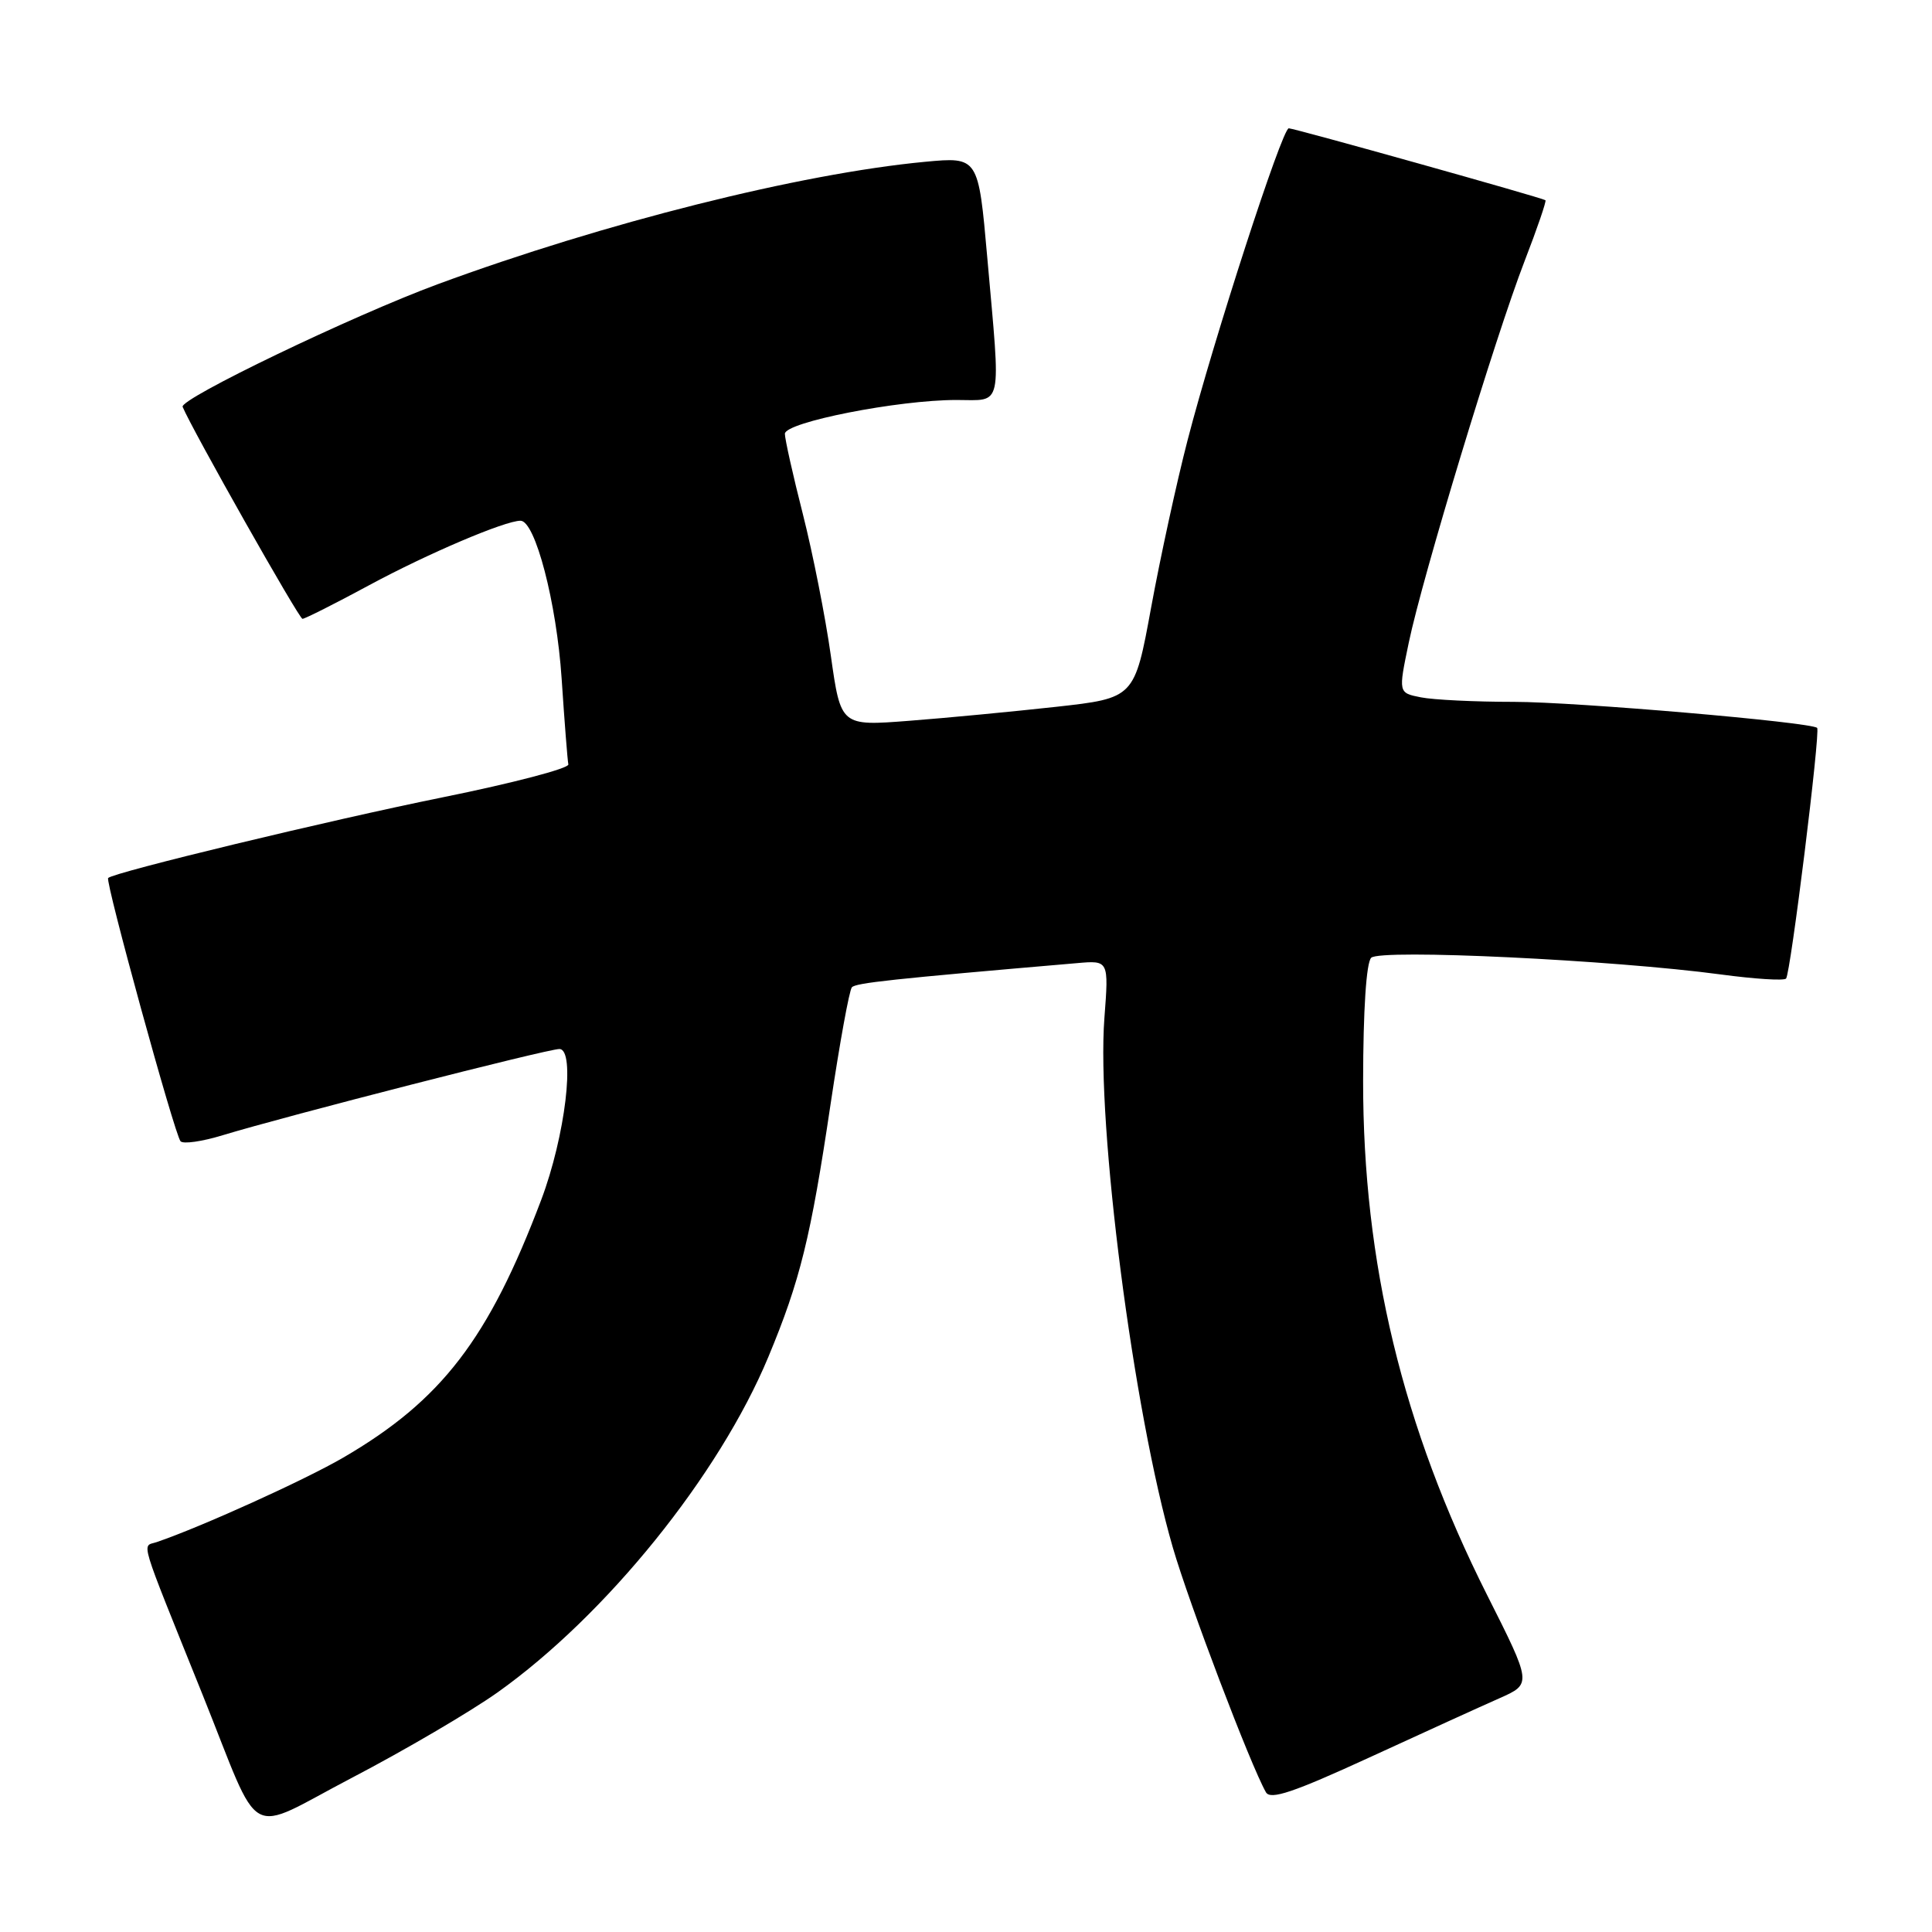<?xml version="1.0" encoding="UTF-8" standalone="no"?>
<!DOCTYPE svg PUBLIC "-//W3C//DTD SVG 1.1//EN" "http://www.w3.org/Graphics/SVG/1.1/DTD/svg11.dtd" >
<svg xmlns="http://www.w3.org/2000/svg" xmlns:xlink="http://www.w3.org/1999/xlink" version="1.1" viewBox="0 0 256 256">
 <g >
 <path fill="currentColor"
d=" M 65.92 224.26 C 80.32 214.02 95.28 195.49 101.81 179.80 C 106.02 169.69 107.43 163.97 110.05 146.34 C 111.27 138.18 112.54 131.19 112.88 130.82 C 113.42 130.24 118.12 129.73 142.71 127.62 C 146.92 127.25 146.92 127.25 146.34 134.88 C 145.26 149.00 150.19 187.10 155.41 205.07 C 157.58 212.53 165.69 233.87 167.74 237.48 C 168.33 238.53 171.36 237.51 181.46 232.87 C 188.59 229.59 196.34 226.06 198.70 225.02 C 202.98 223.12 202.98 223.12 197.03 211.31 C 185.85 189.10 180.60 167.33 180.62 143.23 C 180.63 133.82 181.04 127.56 181.69 126.91 C 182.88 125.72 213.73 127.20 228.01 129.12 C 232.47 129.72 236.36 129.97 236.66 129.67 C 237.25 129.09 241.24 96.90 240.78 96.45 C 240.00 95.69 208.75 93.00 200.62 93.00 C 195.46 93.00 189.91 92.73 188.27 92.40 C 185.28 91.81 185.28 91.81 186.67 85.15 C 188.48 76.46 198.12 44.68 202.01 34.61 C 203.69 30.27 204.93 26.64 204.78 26.53 C 204.30 26.19 171.49 17.00 170.77 17.00 C 169.89 17.00 160.81 44.99 157.36 58.33 C 155.91 63.92 153.74 73.90 152.53 80.50 C 150.33 92.50 150.33 92.50 139.92 93.66 C 134.19 94.29 125.43 95.13 120.46 95.51 C 111.41 96.21 111.41 96.21 110.09 86.88 C 109.37 81.75 107.70 73.32 106.39 68.15 C 105.07 62.98 104.00 58.17 104.00 57.48 C 104.00 55.95 119.01 52.99 126.75 53.00 C 132.95 53.00 132.62 54.50 130.82 34.14 C 129.64 20.78 129.64 20.78 122.57 21.44 C 106.00 23.01 80.08 29.52 58.00 37.66 C 46.75 41.81 23.76 52.86 24.20 53.91 C 25.45 56.92 39.62 82.00 40.08 82.00 C 40.39 82.00 44.39 79.99 48.96 77.52 C 56.69 73.35 66.91 69.00 68.97 69.00 C 70.92 69.00 73.75 79.85 74.42 89.92 C 74.80 95.66 75.20 100.77 75.31 101.29 C 75.41 101.81 67.94 103.77 58.70 105.64 C 43.59 108.70 15.09 115.58 14.33 116.34 C 13.91 116.75 23.14 150.33 23.92 151.22 C 24.26 151.62 26.78 151.26 29.52 150.42 C 37.91 147.87 72.52 139.00 74.12 139.00 C 76.29 139.00 74.89 150.59 71.71 159.00 C 64.74 177.43 58.51 185.55 45.50 193.13 C 40.39 196.11 26.58 202.36 20.75 204.34 C 18.79 205.01 18.24 203.18 26.82 224.50 C 34.85 244.47 32.29 243.05 46.70 235.53 C 53.65 231.90 62.29 226.83 65.92 224.26 Z "/>
</g>
</svg>